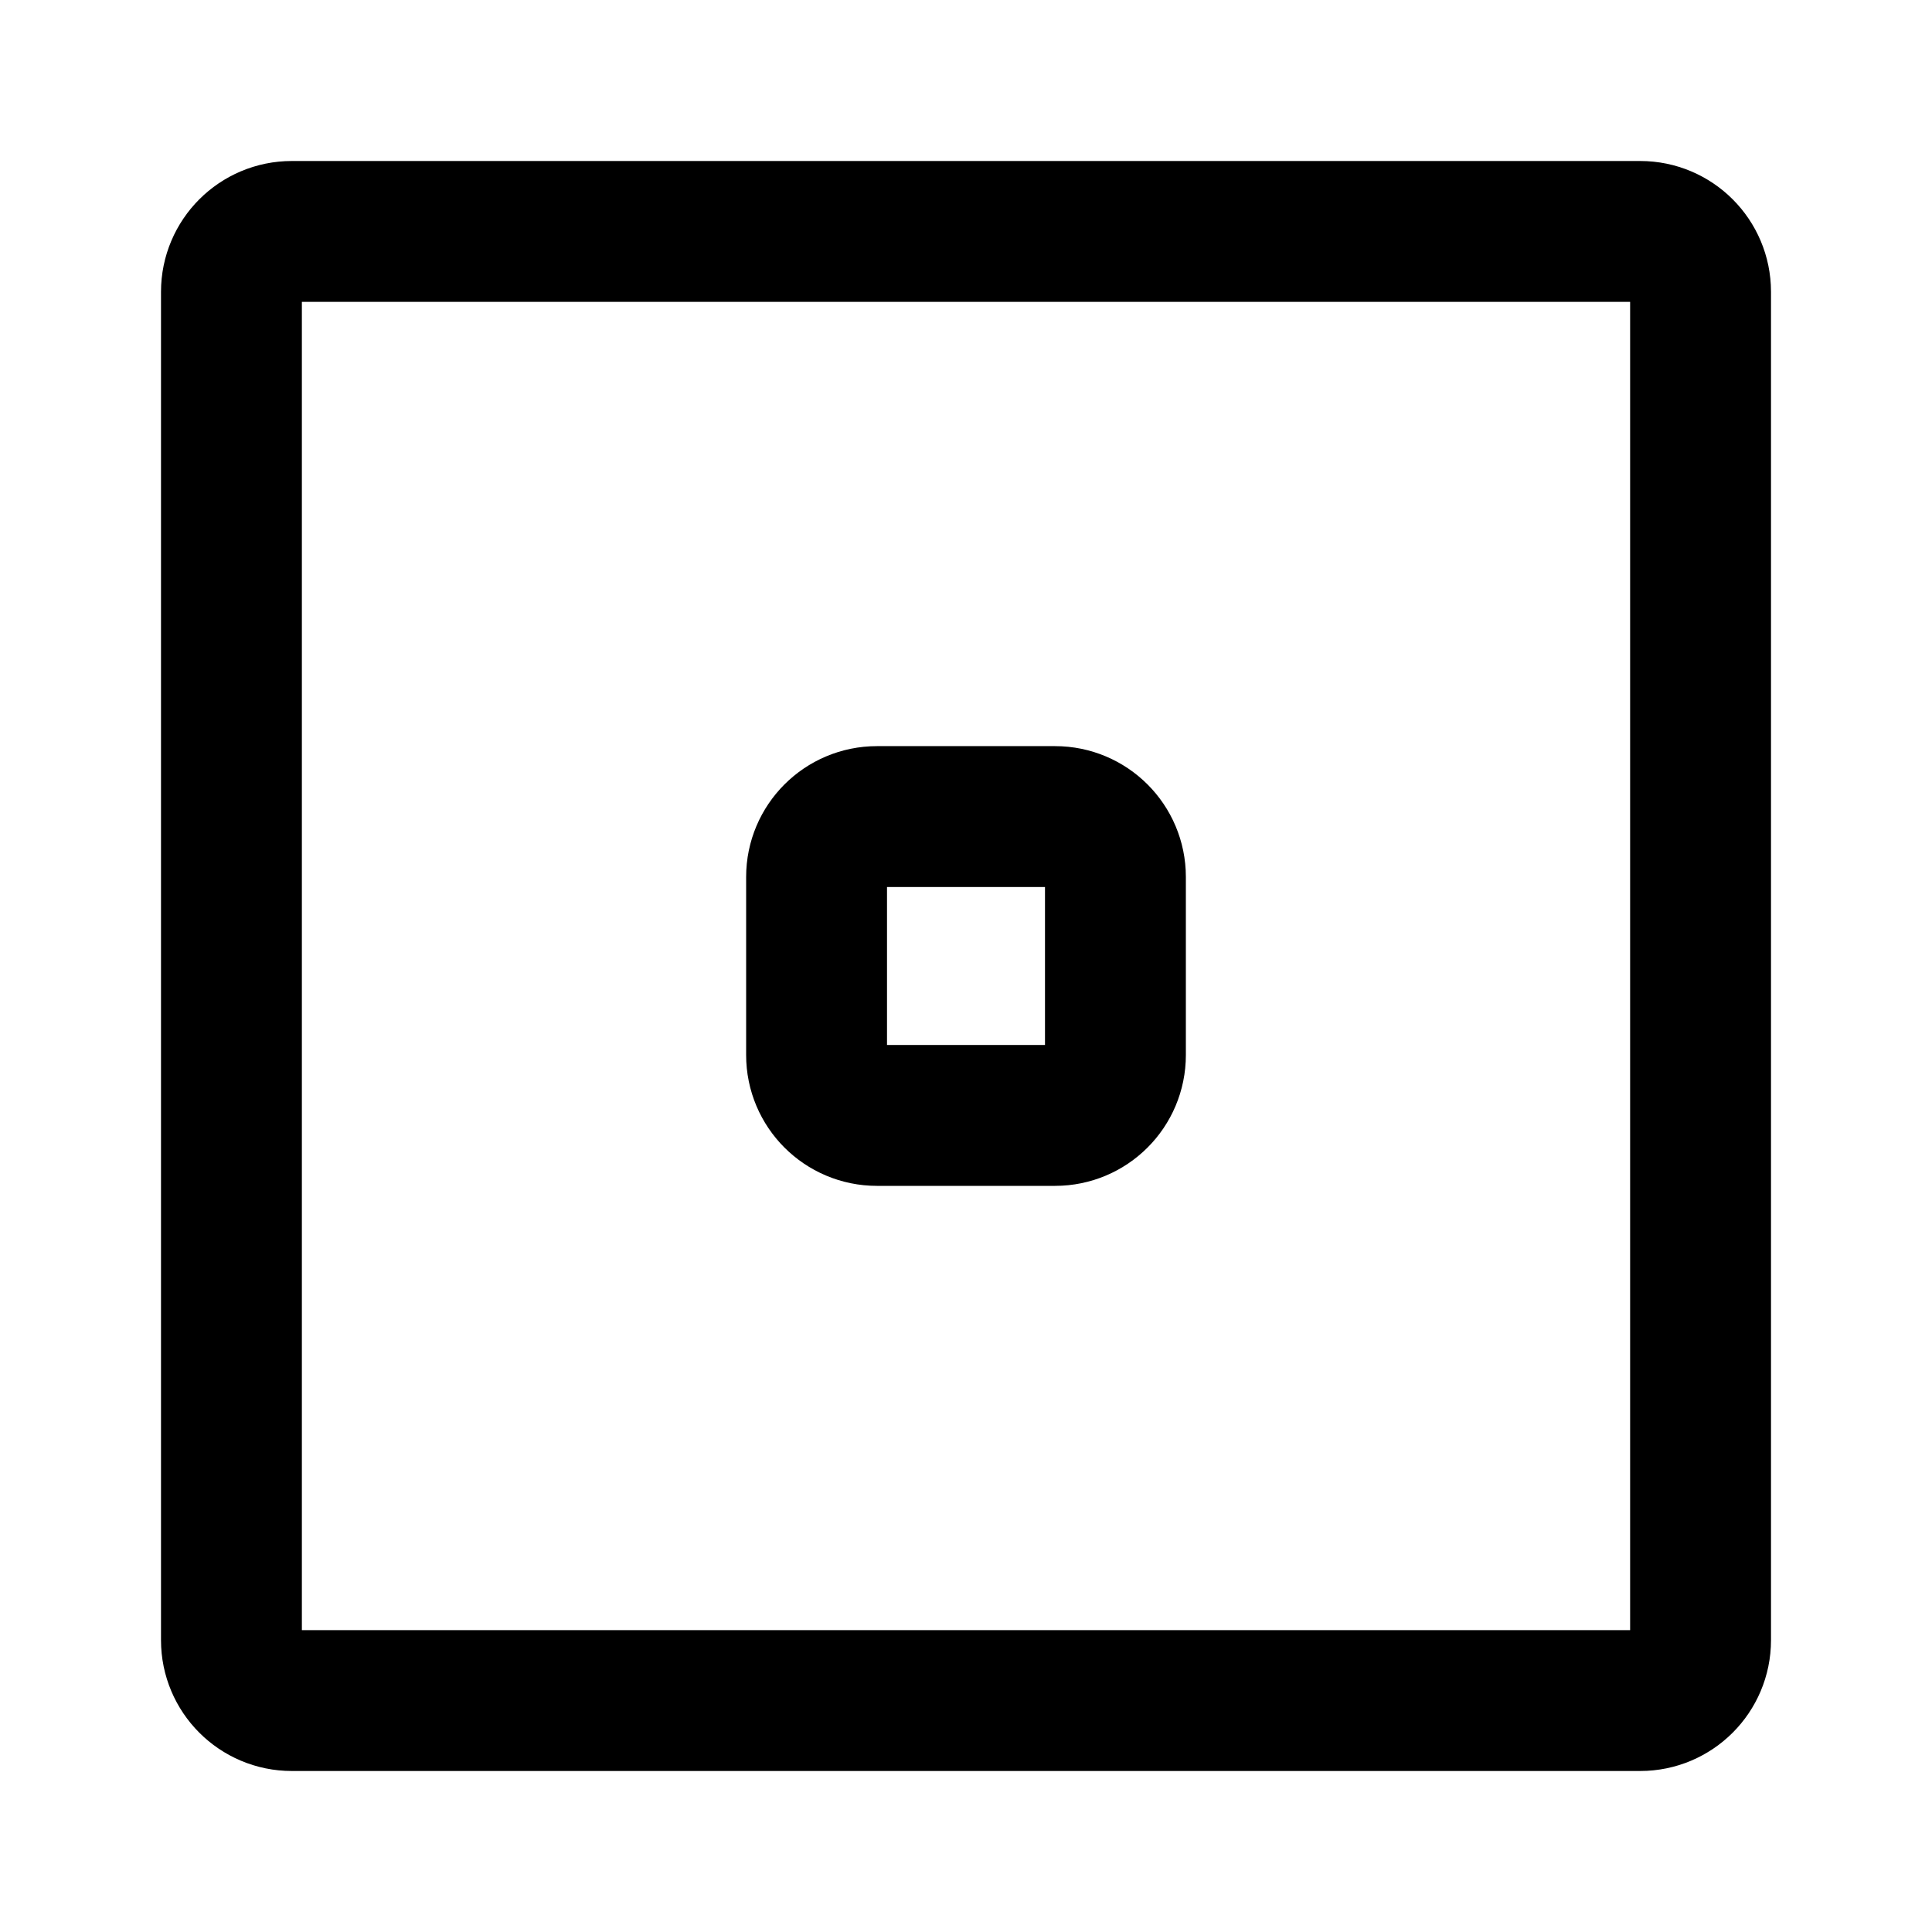 <svg width="192" height="192" viewBox="0 0 192 192" fill="none" xmlns="http://www.w3.org/2000/svg"><path d="M23 29C23 25.686 25.686 23 29 23H163C166.314 23 169 25.686 169 29V163C169 166.314 166.314 169 163 169H29C25.686 169 23 166.314 23 163V29Z" stroke="black" stroke-width="14" stroke-miterlimit="6" stroke-linecap="round" stroke-linejoin="round"/><path d="M81.15 87.15C81.15 83.836 83.836 81.15 87.15 81.15H104.85C108.164 81.15 110.85 83.836 110.85 87.15V104.85C110.85 108.164 108.164 110.85 104.85 110.85H87.15C83.836 110.85 81.15 108.164 81.15 104.85V87.15Z" stroke="black" stroke-width="14" stroke-miterlimit="6" stroke-linecap="round" stroke-linejoin="round"/></svg>
